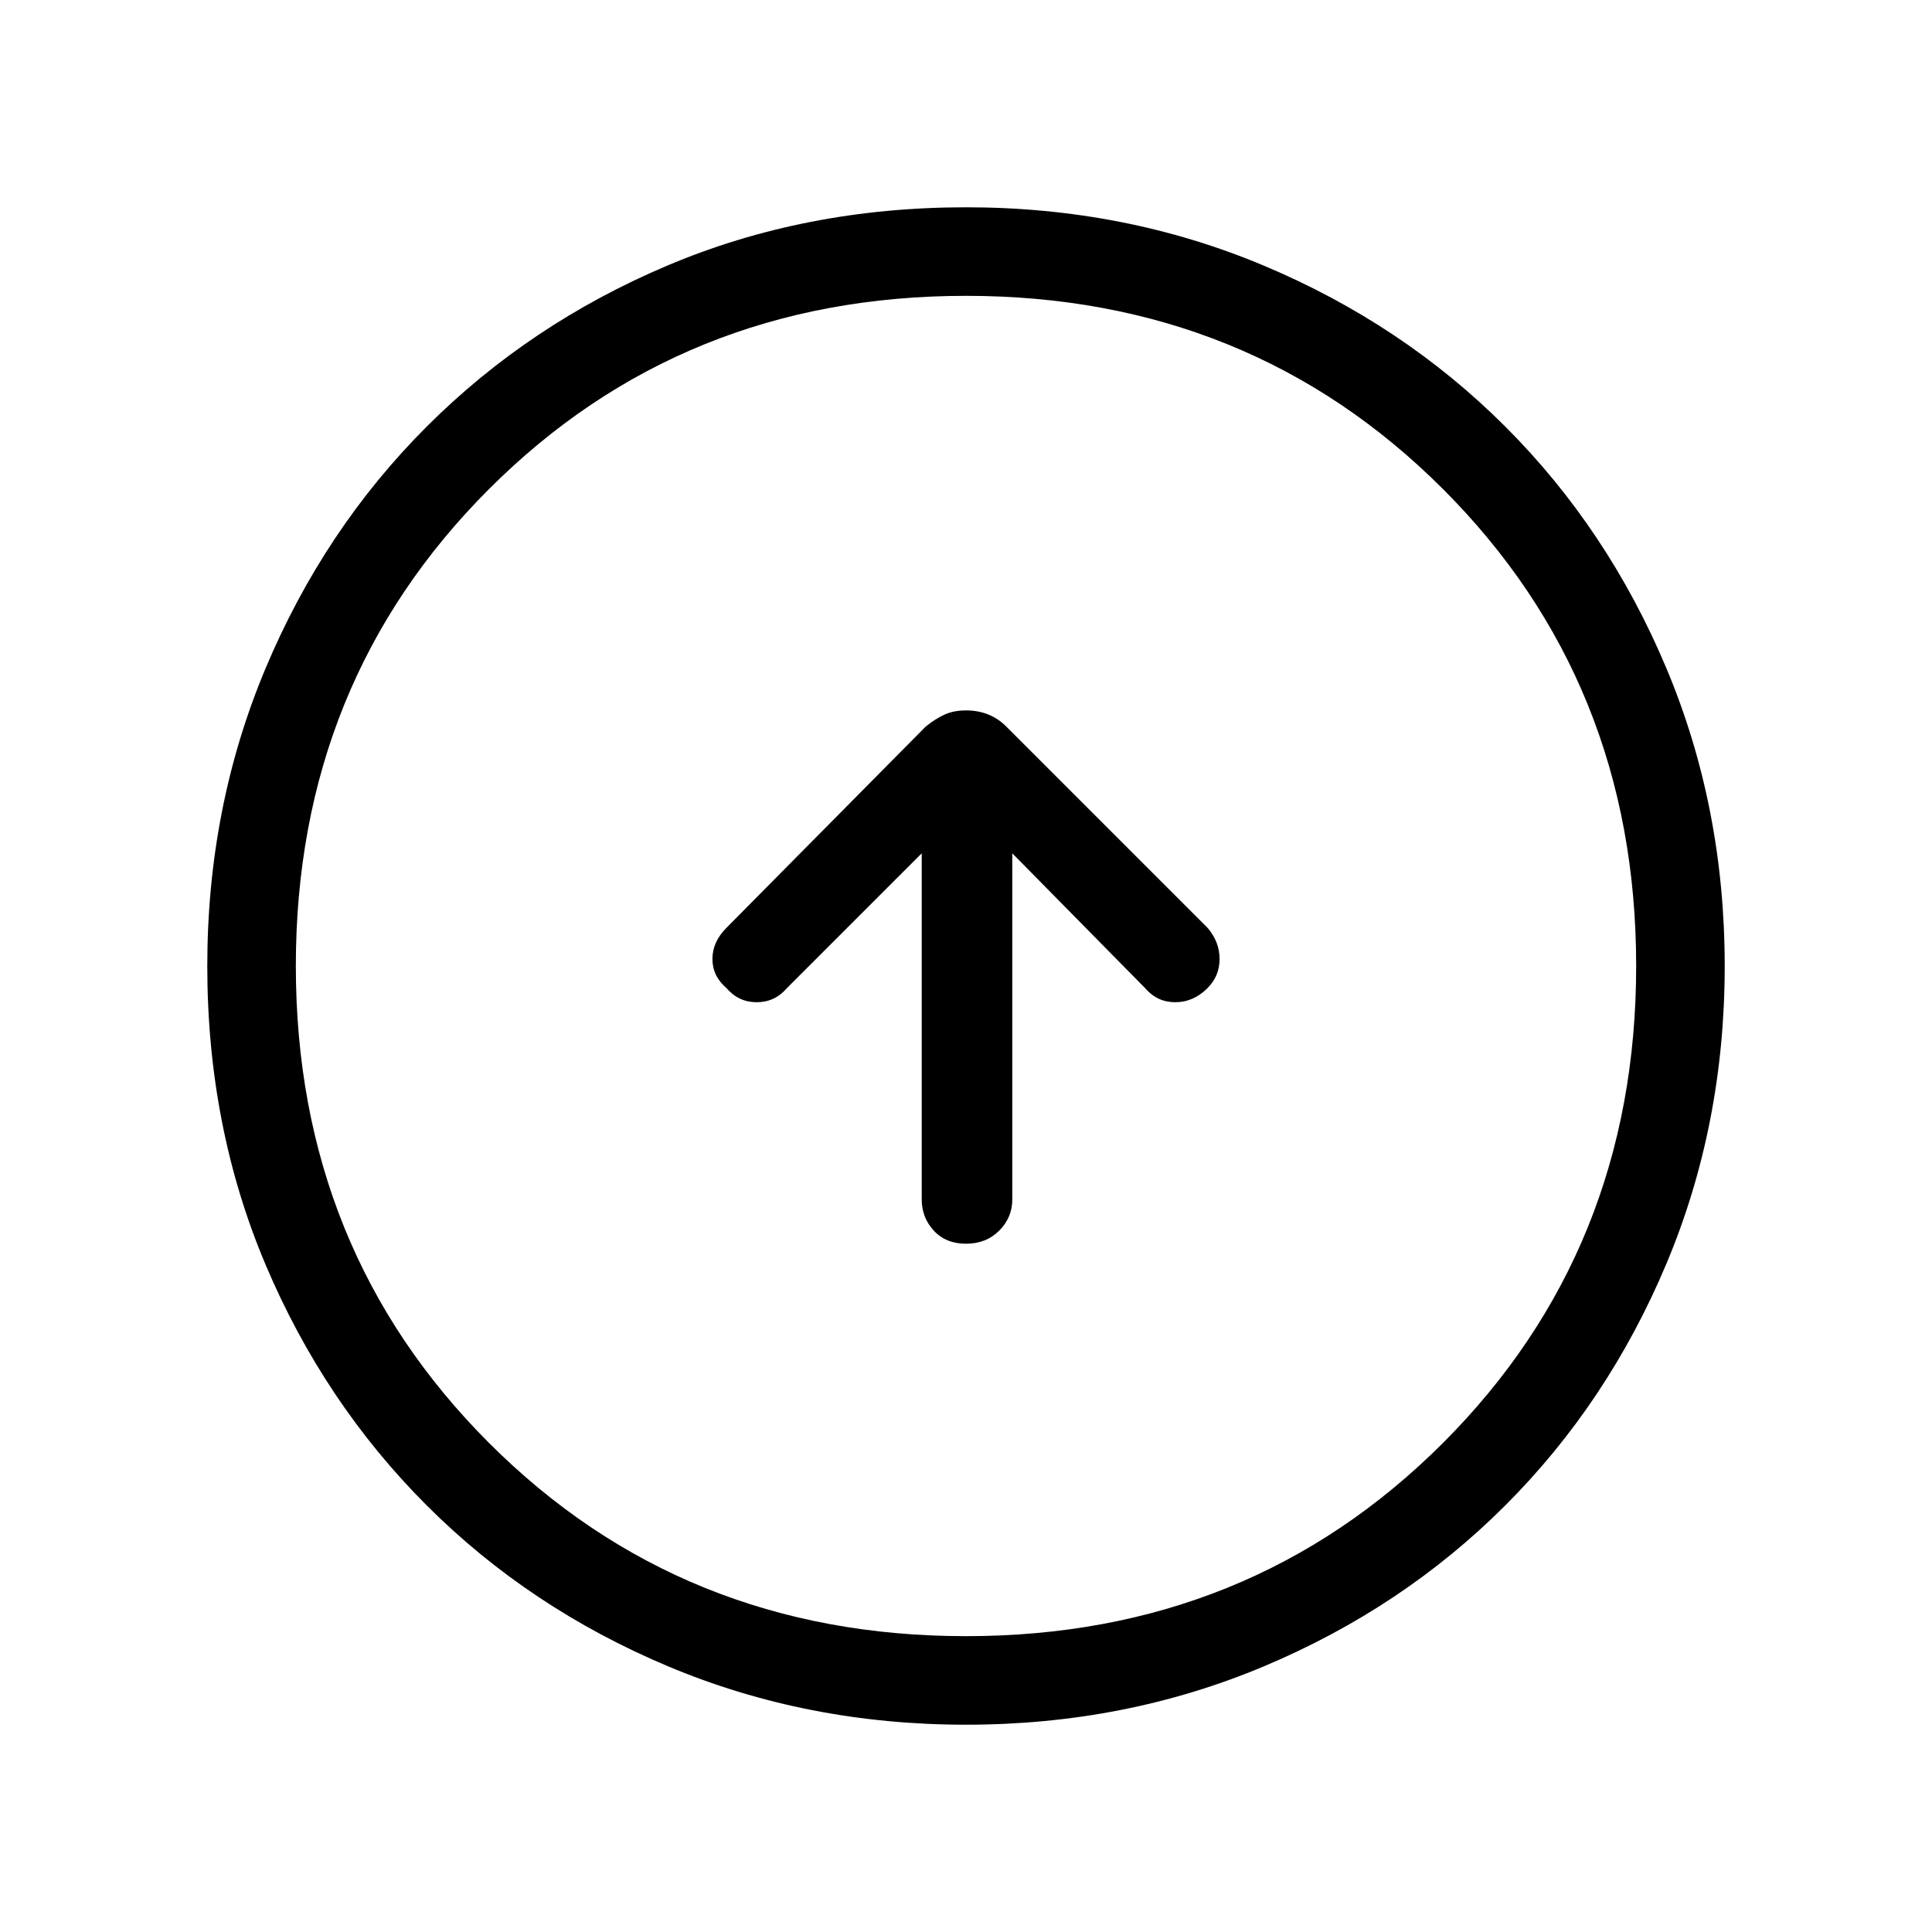 <svg xmlns="http://www.w3.org/2000/svg" height="48" width="48"><path d="M24 30.9Q24.5 30.9 24.825 30.575Q25.15 30.25 25.15 29.8V21.2L28.45 24.55Q28.75 24.9 29.2 24.9Q29.65 24.9 30 24.55Q30.3 24.25 30.3 23.825Q30.3 23.4 30 23.05L25 18.05Q24.8 17.85 24.55 17.75Q24.3 17.65 24 17.65Q23.7 17.65 23.475 17.75Q23.25 17.85 23 18.05L18.05 23.05Q17.7 23.4 17.7 23.825Q17.7 24.25 18.05 24.55Q18.35 24.9 18.8 24.9Q19.25 24.9 19.55 24.55L22.9 21.2V29.8Q22.9 30.25 23.2 30.575Q23.5 30.9 24 30.9ZM24 42.85Q20.05 42.85 16.6 41.4Q13.15 39.95 10.6 37.4Q8.05 34.85 6.6 31.425Q5.15 28 5.15 24Q5.15 20.05 6.6 16.6Q8.05 13.15 10.6 10.6Q13.15 8.05 16.575 6.6Q20 5.15 24 5.15Q27.95 5.15 31.4 6.6Q34.85 8.05 37.4 10.6Q39.95 13.15 41.4 16.6Q42.85 20.05 42.85 24Q42.85 27.95 41.4 31.4Q39.95 34.85 37.4 37.4Q34.85 39.95 31.4 41.4Q27.95 42.85 24 42.85ZM24 40.65Q31.05 40.65 35.85 35.85Q40.65 31.05 40.65 24Q40.65 16.95 35.85 12.15Q31.05 7.35 24 7.35Q16.95 7.35 12.15 12.15Q7.35 16.95 7.35 24Q7.35 31.05 12.15 35.85Q16.95 40.65 24 40.65ZM24 24Q24 24 24 24Q24 24 24 24Q24 24 24 24Q24 24 24 24Q24 24 24 24Q24 24 24 24Q24 24 24 24Q24 24 24 24Z"/></svg>